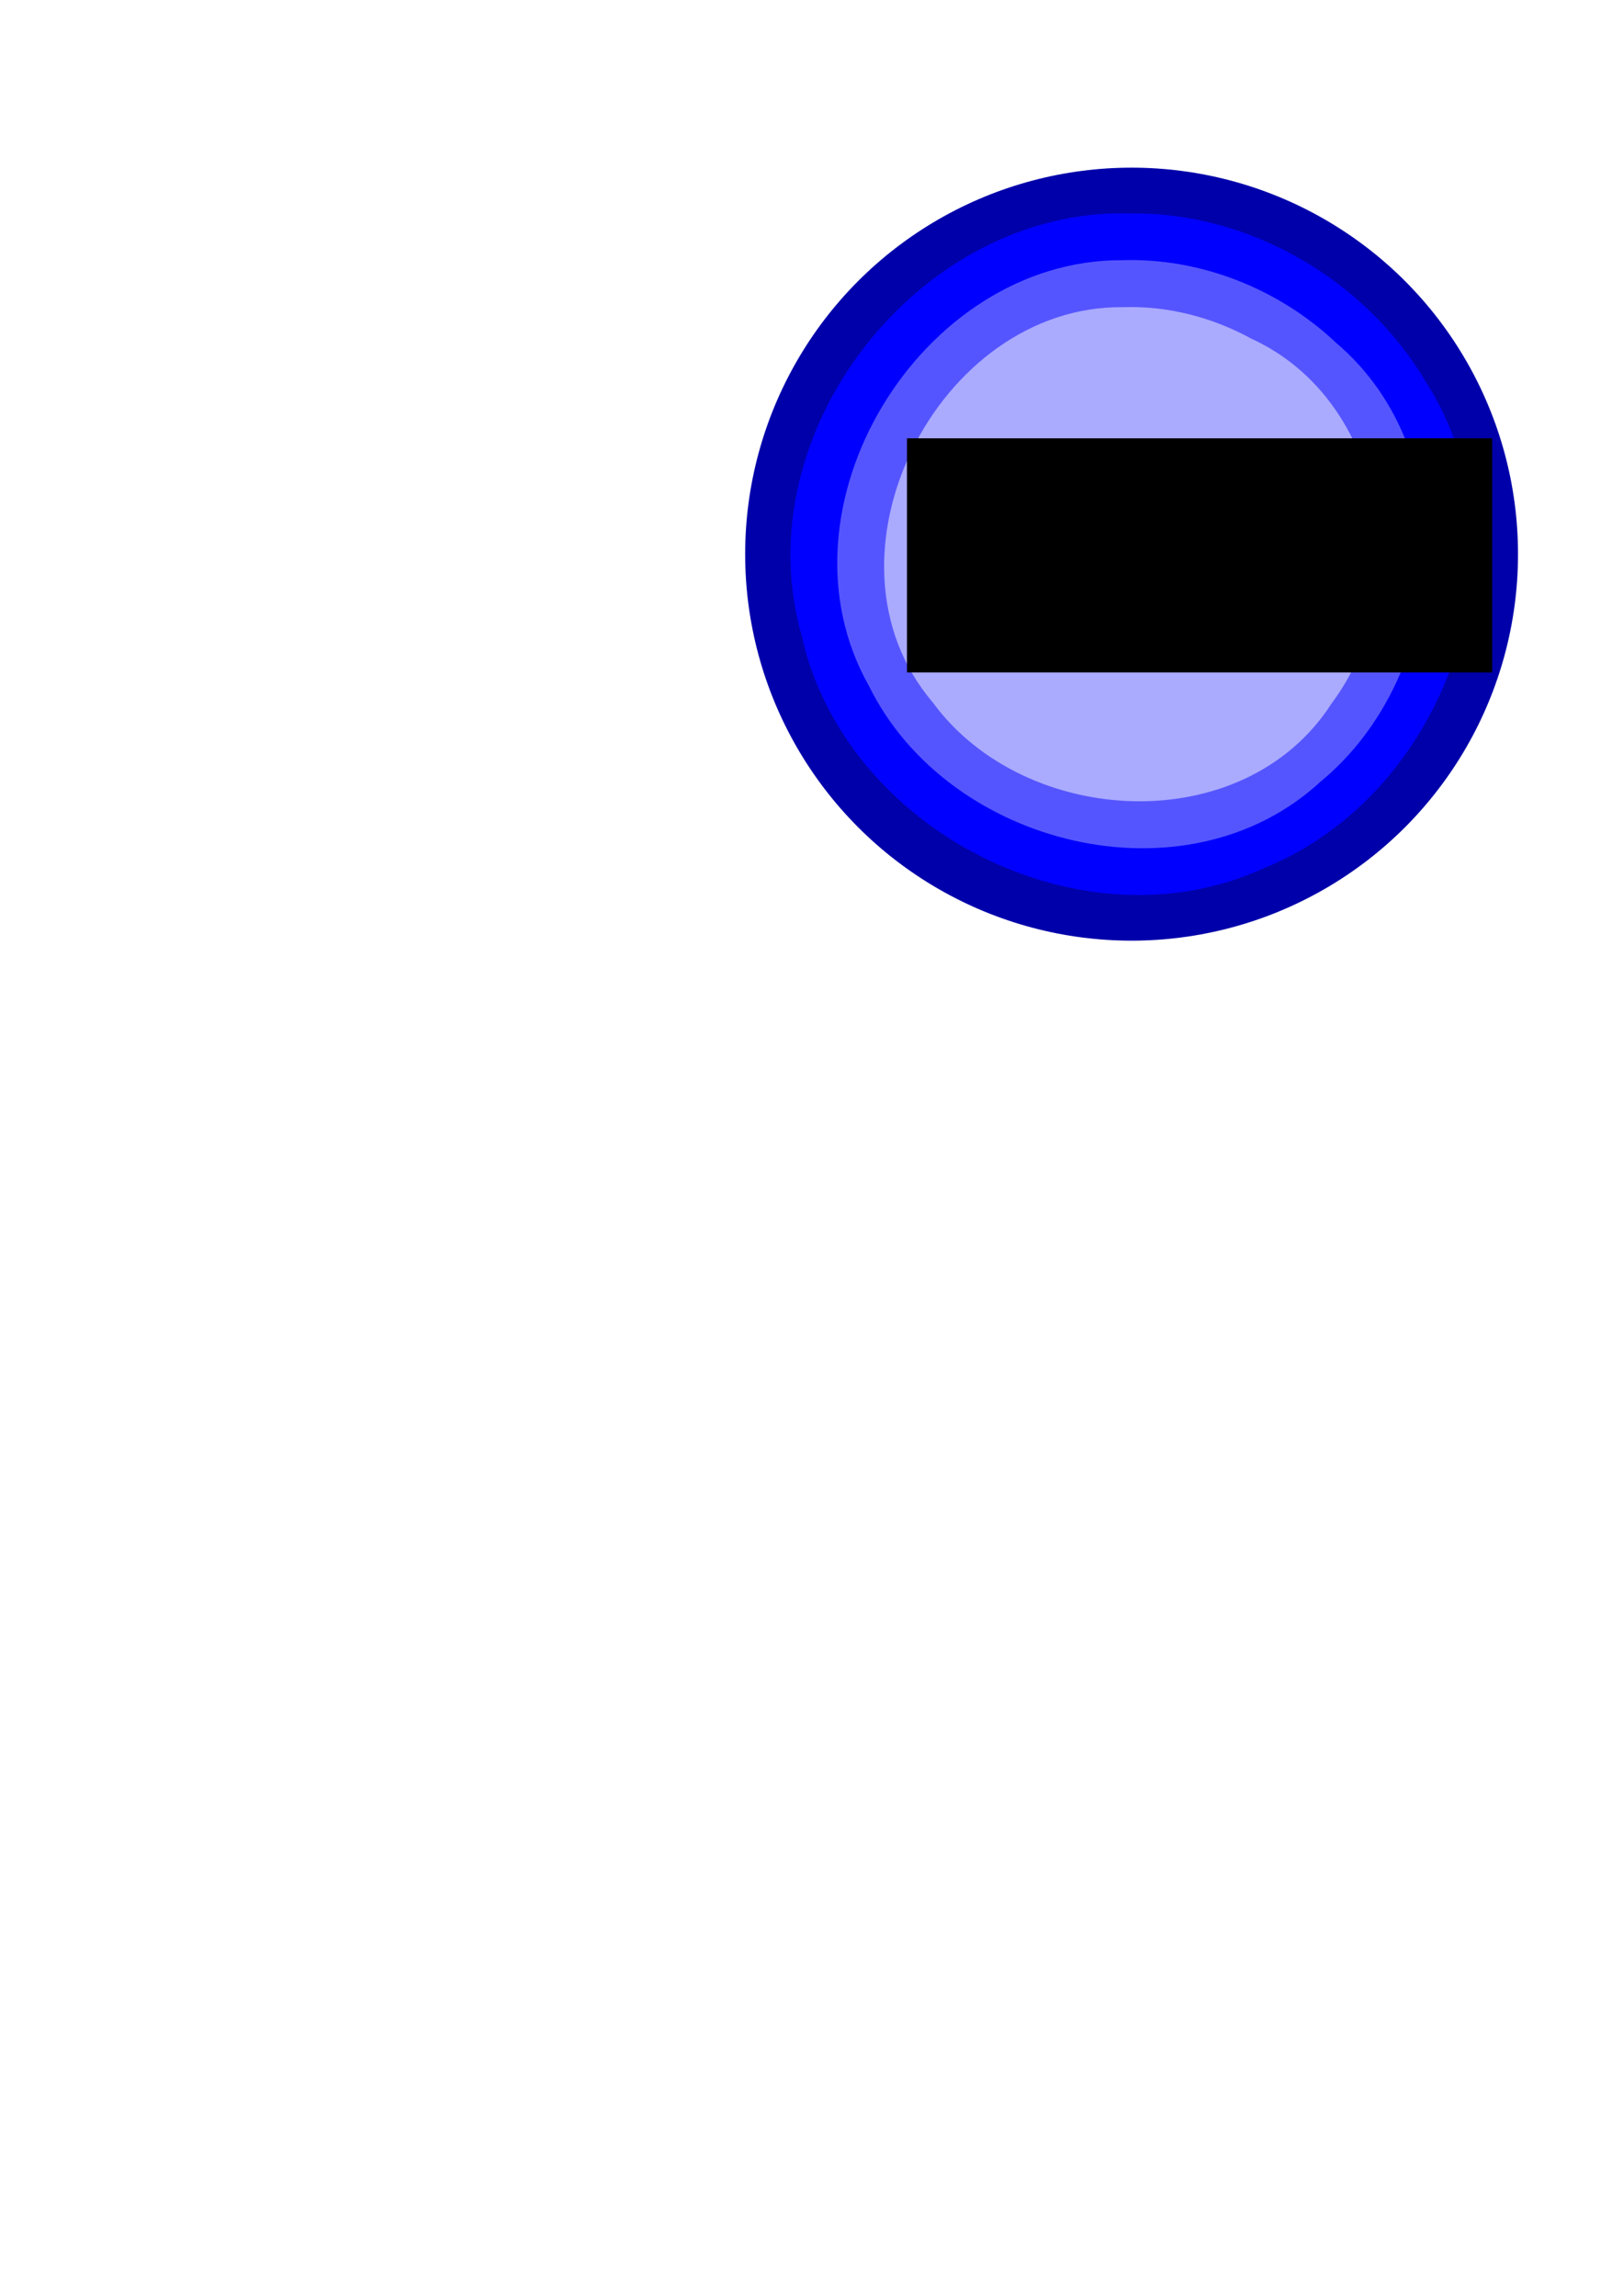 <?xml version="1.0" encoding="UTF-8" standalone="no"?>
<!-- Created with Inkscape (http://www.inkscape.org/) -->

<svg
   xmlns:dc="http://purl.org/dc/elements/1.1/"
   xmlns:cc="http://creativecommons.org/ns#"
   xmlns:rdf="http://www.w3.org/1999/02/22-rdf-syntax-ns#"
   xmlns:svg="http://www.w3.org/2000/svg"
   xmlns="http://www.w3.org/2000/svg"
   xmlns:sodipodi="http://sodipodi.sourceforge.net/DTD/sodipodi-0.dtd"
   xmlns:inkscape="http://www.inkscape.org/namespaces/inkscape"
   width="210mm"
   height="297mm"
   viewBox="0 0 210 297"
   version="1.1"
   id="svg8"
   inkscape:version="0.92.1 r15371"
   sodipodi:docname="drawing-1.svg">
  <defs
     id="defs2" />
  <sodipodi:namedview
     id="base"
     pagecolor="#ffffff"
     bordercolor="#666666"
     borderopacity="1.0"
     inkscape:pageopacity="0.0"
     inkscape:pageshadow="2"
     inkscape:zoom="0.35"
     inkscape:cx="460.42276"
     inkscape:cy="550"
     inkscape:document-units="mm"
     inkscape:current-layer="layer1"
     showgrid="false"
     inkscape:window-width="1024"
     inkscape:window-height="679"
     inkscape:window-x="0"
     inkscape:window-y="31"
     inkscape:window-maximized="1" />
  <g
     inkscape:label="Layer 1"
     inkscape:groupmode="layer"
     id="layer1">
    <flowRoot
       xml:space="preserve"
       id="flowRoot4485"
       style="font-style:normal;font-weight:normal;font-size:40px;line-height:1.25;font-family:sans-serif;letter-spacing:0px;word-spacing:0px;fill:#000000;fill-opacity:1;stroke:none"
       transform="scale(0.265)"><flowRegion
         id="flowRegion4487"><rect
           id="rect4489"
           width="571.429"
           height="385.714"
           x="-760"
           y="296.805" /></flowRegion><flowPara
         id="flowPara4491"
         style="-inkscape-font-specification:Karla;font-family:Karla;font-weight:normal;font-style:normal;font-stretch:normal;font-variant:normal">K</flowPara></flowRoot>    <circle
       style="opacity:1;fill:#0000aa;stroke-width:0.285"
       id="path4495"
       cx="146.416"
       cy="71.69"
       r="50" />
    <path
       style="opacity:1;fill:#0000ff;stroke-width:0.285"
       d="m 146.189,27.61 c -27.242,-0.757 -49.935,28.364 -42.479,54.562 5.58,25.245 36.311,41.025 59.959,30.088 C 187.159,102.646 198.398,71.061 184.463,49.351 176.608,36.114 161.627,27.406 146.189,27.61 Z"
       id="path4495-4"
       inkscape:connector-curvature="0" />
    <path
       style="opacity:1;fill:#5555ff;stroke-width:0.285"
       d="M 145.233,33.66 C 119.103,33.511 99.442,65.82 112.455,88.776 122.639,109.467 153.48,117.227 170.924,101.067 187.463,87.377 189.801,58.704 172.871,44.346 165.513,37.392 155.385,33.34 145.233,33.66 Z"
       id="path4495-4-4"
       inkscape:connector-curvature="0" />
    <path
       style="opacity:1;fill:#aaaaff;stroke-width:0.285"
       d="m 145.325,39.738 c -24.074,-0.281 -40.544,32.476 -24.633,51.133 11.896,16.245 40.314,17.811 51.639,0.078 10.991,-14.698 6.924,-39.233 -10.449,-47.15 -5.038,-2.763 -10.8,-4.255 -16.557,-4.061 z"
       id="path4495-4-4-4"
       inkscape:connector-curvature="0" />
    <flowRoot
       xml:space="preserve"
       id="flowRoot4560"
       style="font-style:normal;font-weight:normal;font-size:40px;line-height:1.25;font-family:sans-serif;letter-spacing:0px;word-spacing:0px;fill:#000000;fill-opacity:1;stroke:none"
       transform="matrix(0.265,0,0,0.265,2.268,-3.78)"><flowRegion
         id="flowRegion4562"><rect
           id="rect4564"
           width="285.714"
           height="114.286"
           x="434.286"
           y="228.234" /></flowRegion><flowPara
         id="flowPara4566"
         style="font-style:normal;font-variant:normal;font-weight:normal;font-stretch:normal;font-size:96px;font-family:Karla;-inkscape-font-specification:Karla">html</flowPara></flowRoot>  </g>
</svg>
